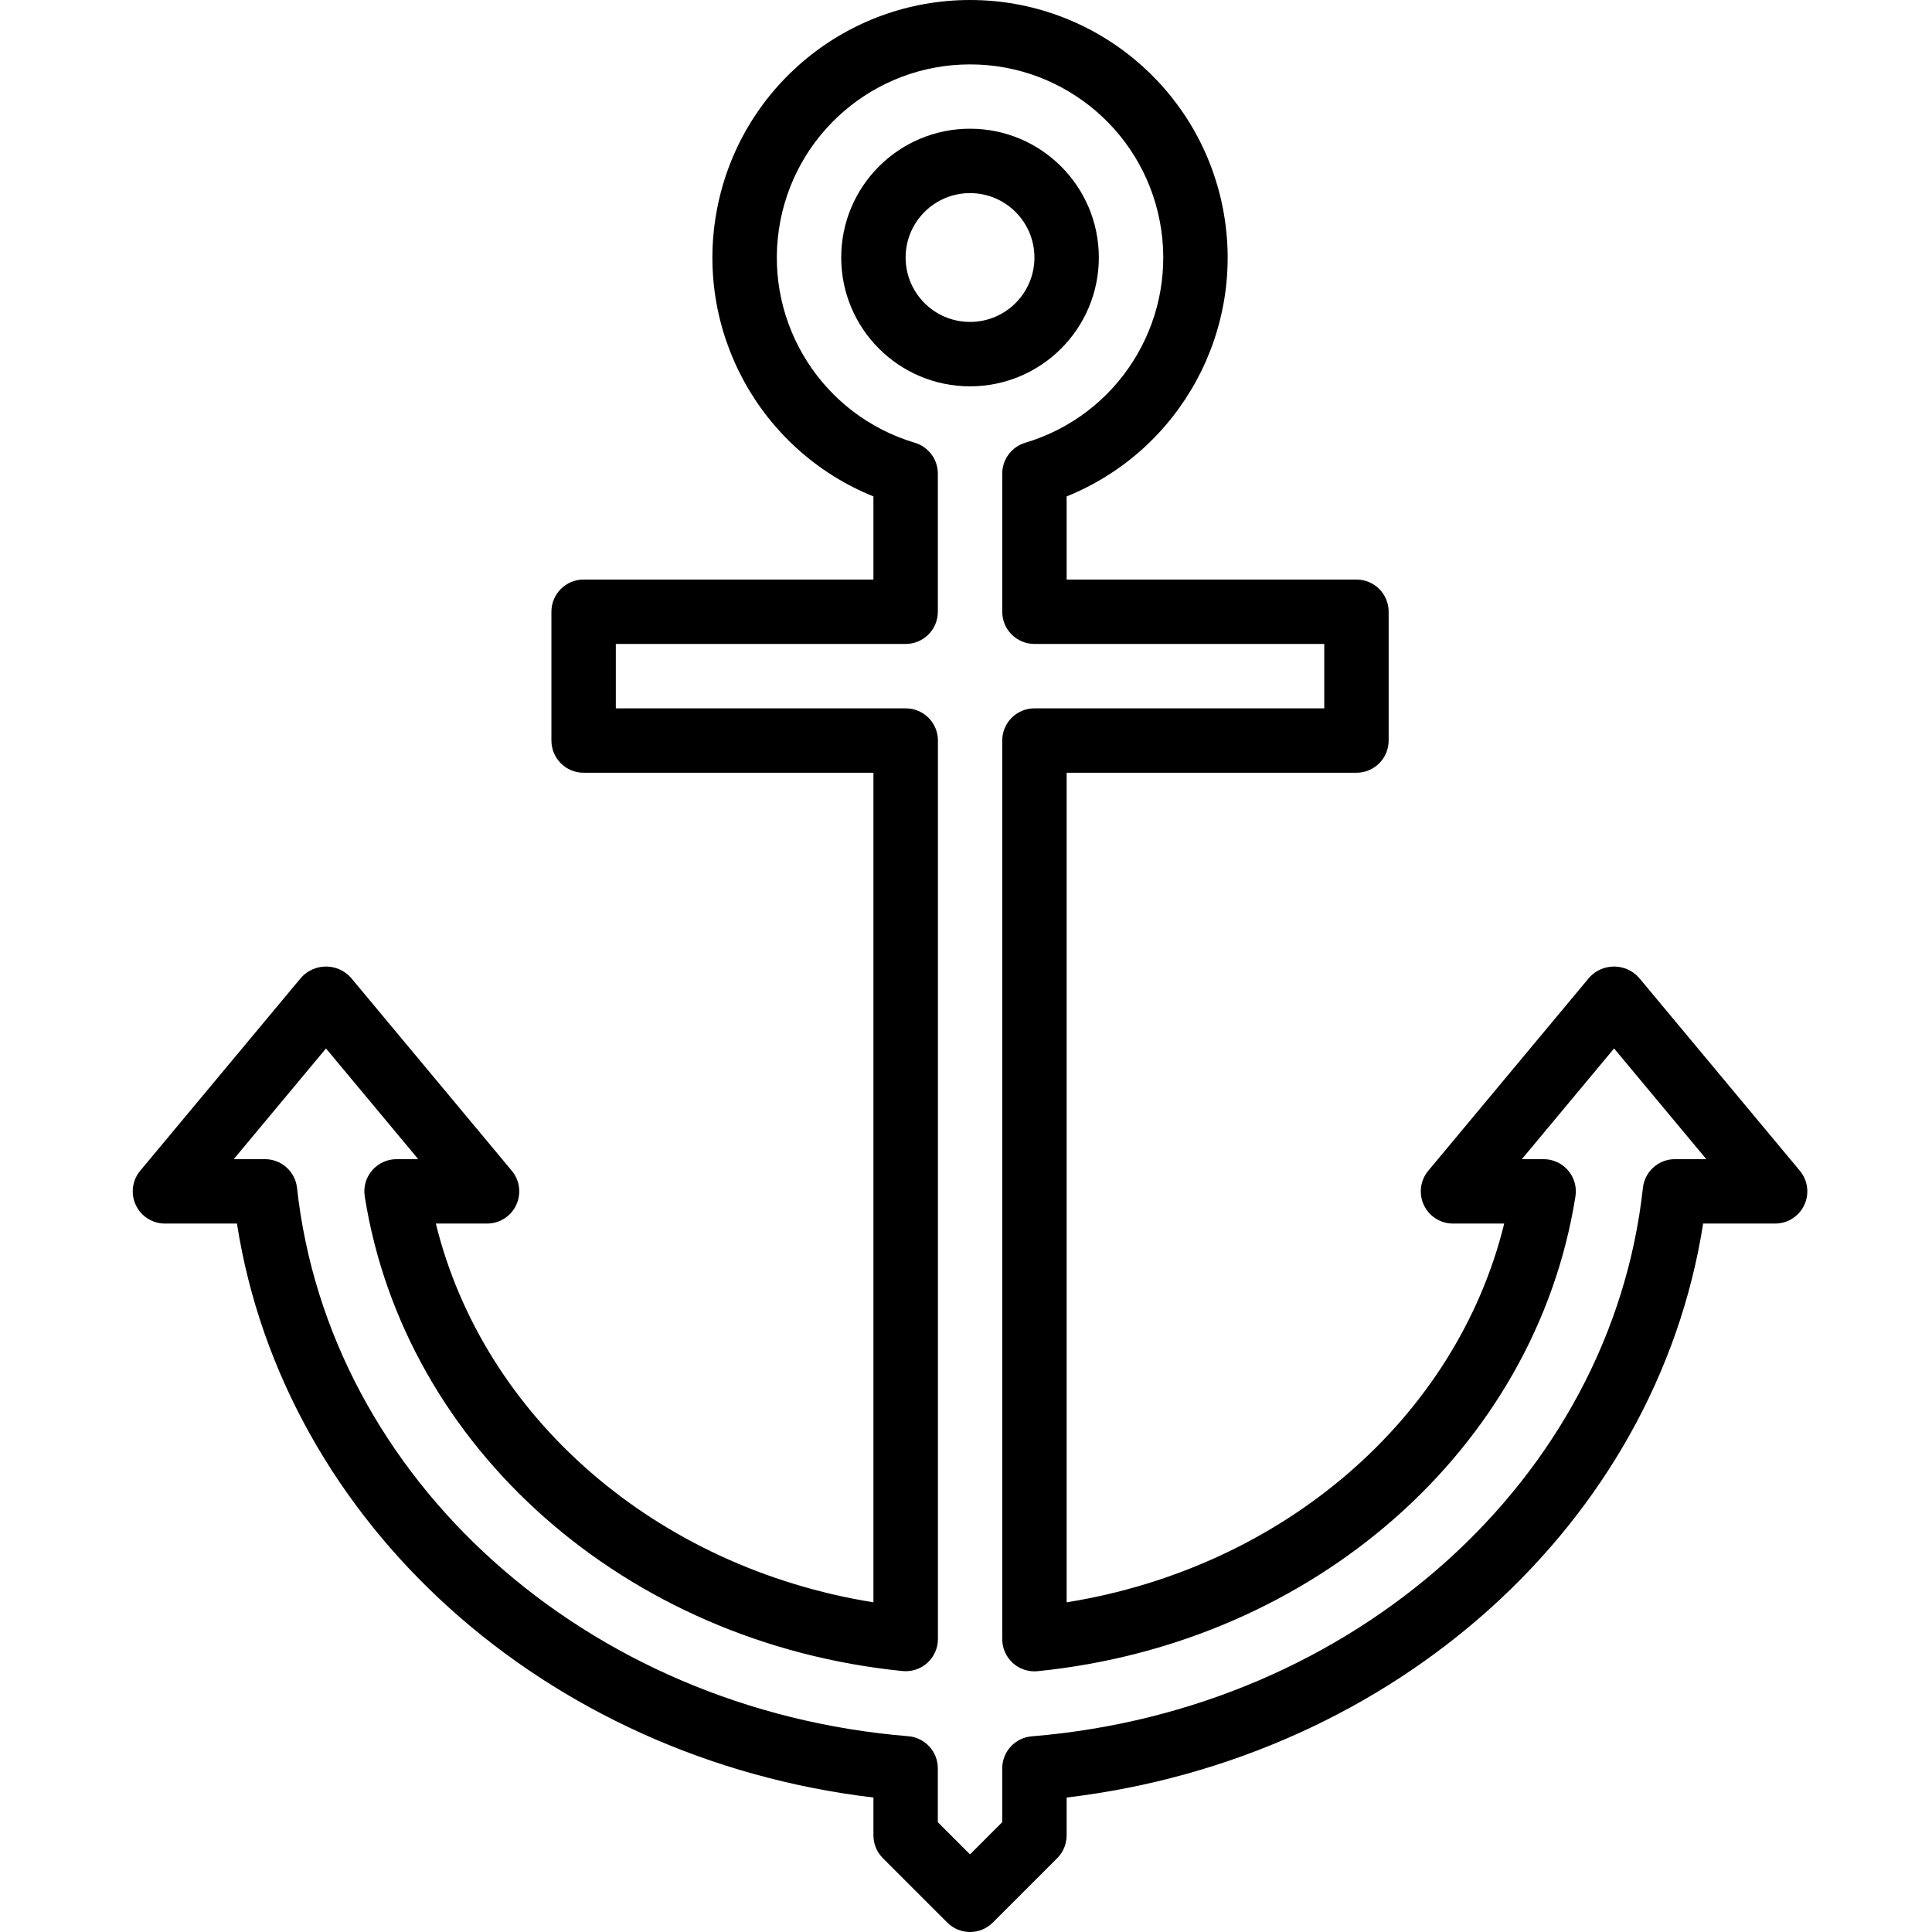 <svg height="479pt" viewBox="-32 0 479 479.976" width="479pt" xmlns="http://www.w3.org/2000/svg"><path d="m240.5 63.977c0-17.672-14.328-32-32-32s-32 14.328-32 32c0 17.676 14.328 32 32 32s32-14.324 32-32zm-32 16c-8.836 0-16-7.164-16-16 0-8.836 7.164-16 16-16s16 7.164 16 16c0 8.836-7.164 16-16 16zm0 0"/><path d="m414.652 290.848-40-48c-1.574-1.738-3.809-2.727-6.152-2.727s-4.578.988-6.152 2.727l-40 48c-1.992 2.387-2.422 5.711-1.105 8.523 1.32 2.816 4.148 4.609 7.258 4.605h12.711c-11.848 48.219-54.75 85.426-108.711 94.098v-206.098h72c4.418 0 8-3.582 8-8v-32c0-4.418-3.582-8-8-8h-72v-20.648c28.398-11.484 44.672-41.484 38.82-71.555-5.852-30.066-32.188-51.773-62.82-51.773s-56.969 21.707-62.82 51.773c-5.852 30.07 10.422 60.07 38.82 71.555v20.648h-72c-4.418 0-8 3.582-8 8v32c0 4.418 3.582 8 8 8h72v206.098c-53.961-8.672-96.863-45.879-108.711-94.098h12.711c3.105.004 5.938-1.789 7.254-4.605 1.32-2.812.891-6.137-1.102-8.523l-40-48c-1.574-1.738-3.809-2.727-6.152-2.727s-4.578.988-6.152 2.727l-40 48c-1.992 2.387-2.422 5.711-1.105 8.523 1.32 2.816 4.148 4.609 7.258 4.605h17.871c11.648 74.402 76.527 132.883 158.129 142.594v9.406c0 2.121.844 4.156 2.344 5.656l16 16c3.125 3.125 8.188 3.125 11.312 0l16-16c1.5-1.5 2.344-3.535 2.344-5.656v-9.406c81.602-9.711 146.48-68.191 158.129-142.594h17.871c3.105.004 5.938-1.789 7.254-4.605 1.32-2.812.891-6.137-1.102-8.523zm-31.031-2.871c-4.086 0-7.512 3.078-7.953 7.137-7.914 72.375-71.762 129.688-151.824 136.25-4.16.34-7.359 3.824-7.344 8v13.328l-8 8-8-8v-13.355c.016-4.172-3.184-7.656-7.344-8-80.066-6.559-143.914-63.848-151.855-136.223-.441-4.047-3.852-7.117-7.922-7.137h-7.801l22.922-27.504 22.918 27.504h-5.398c-2.34.004-4.559 1.027-6.078 2.805-1.52 1.781-2.184 4.133-1.816 6.445 9.887 62.504 64.797 110.984 133.598 117.918 2.258.227 4.504-.516 6.184-2.039 1.676-1.527 2.629-3.691 2.617-5.961v-223.168c0-4.418-3.582-8-8-8h-72.023v-16h72c4.418 0 8-3.582 8-8v-34.32c-.004-3.539-2.328-6.652-5.719-7.664-22.84-6.809-37.219-29.348-33.777-52.93s23.664-41.066 47.496-41.066 44.055 17.484 47.496 41.066-10.938 46.121-33.777 52.93c-3.391 1.012-5.719 4.125-5.719 7.664v34.32c0 4.418 3.582 8 8 8h72v16h-72c-4.418 0-8 3.582-8 8v223.199c-.012 2.27.941 4.438 2.617 5.961 1.68 1.527 3.926 2.27 6.184 2.039 68.742-6.934 123.68-55.414 133.598-117.918.379-2.32-.285-4.688-1.812-6.473-1.523-1.789-3.758-2.812-6.105-2.809h-5.402l22.922-27.504 22.918 27.504zm0 0"/></svg>